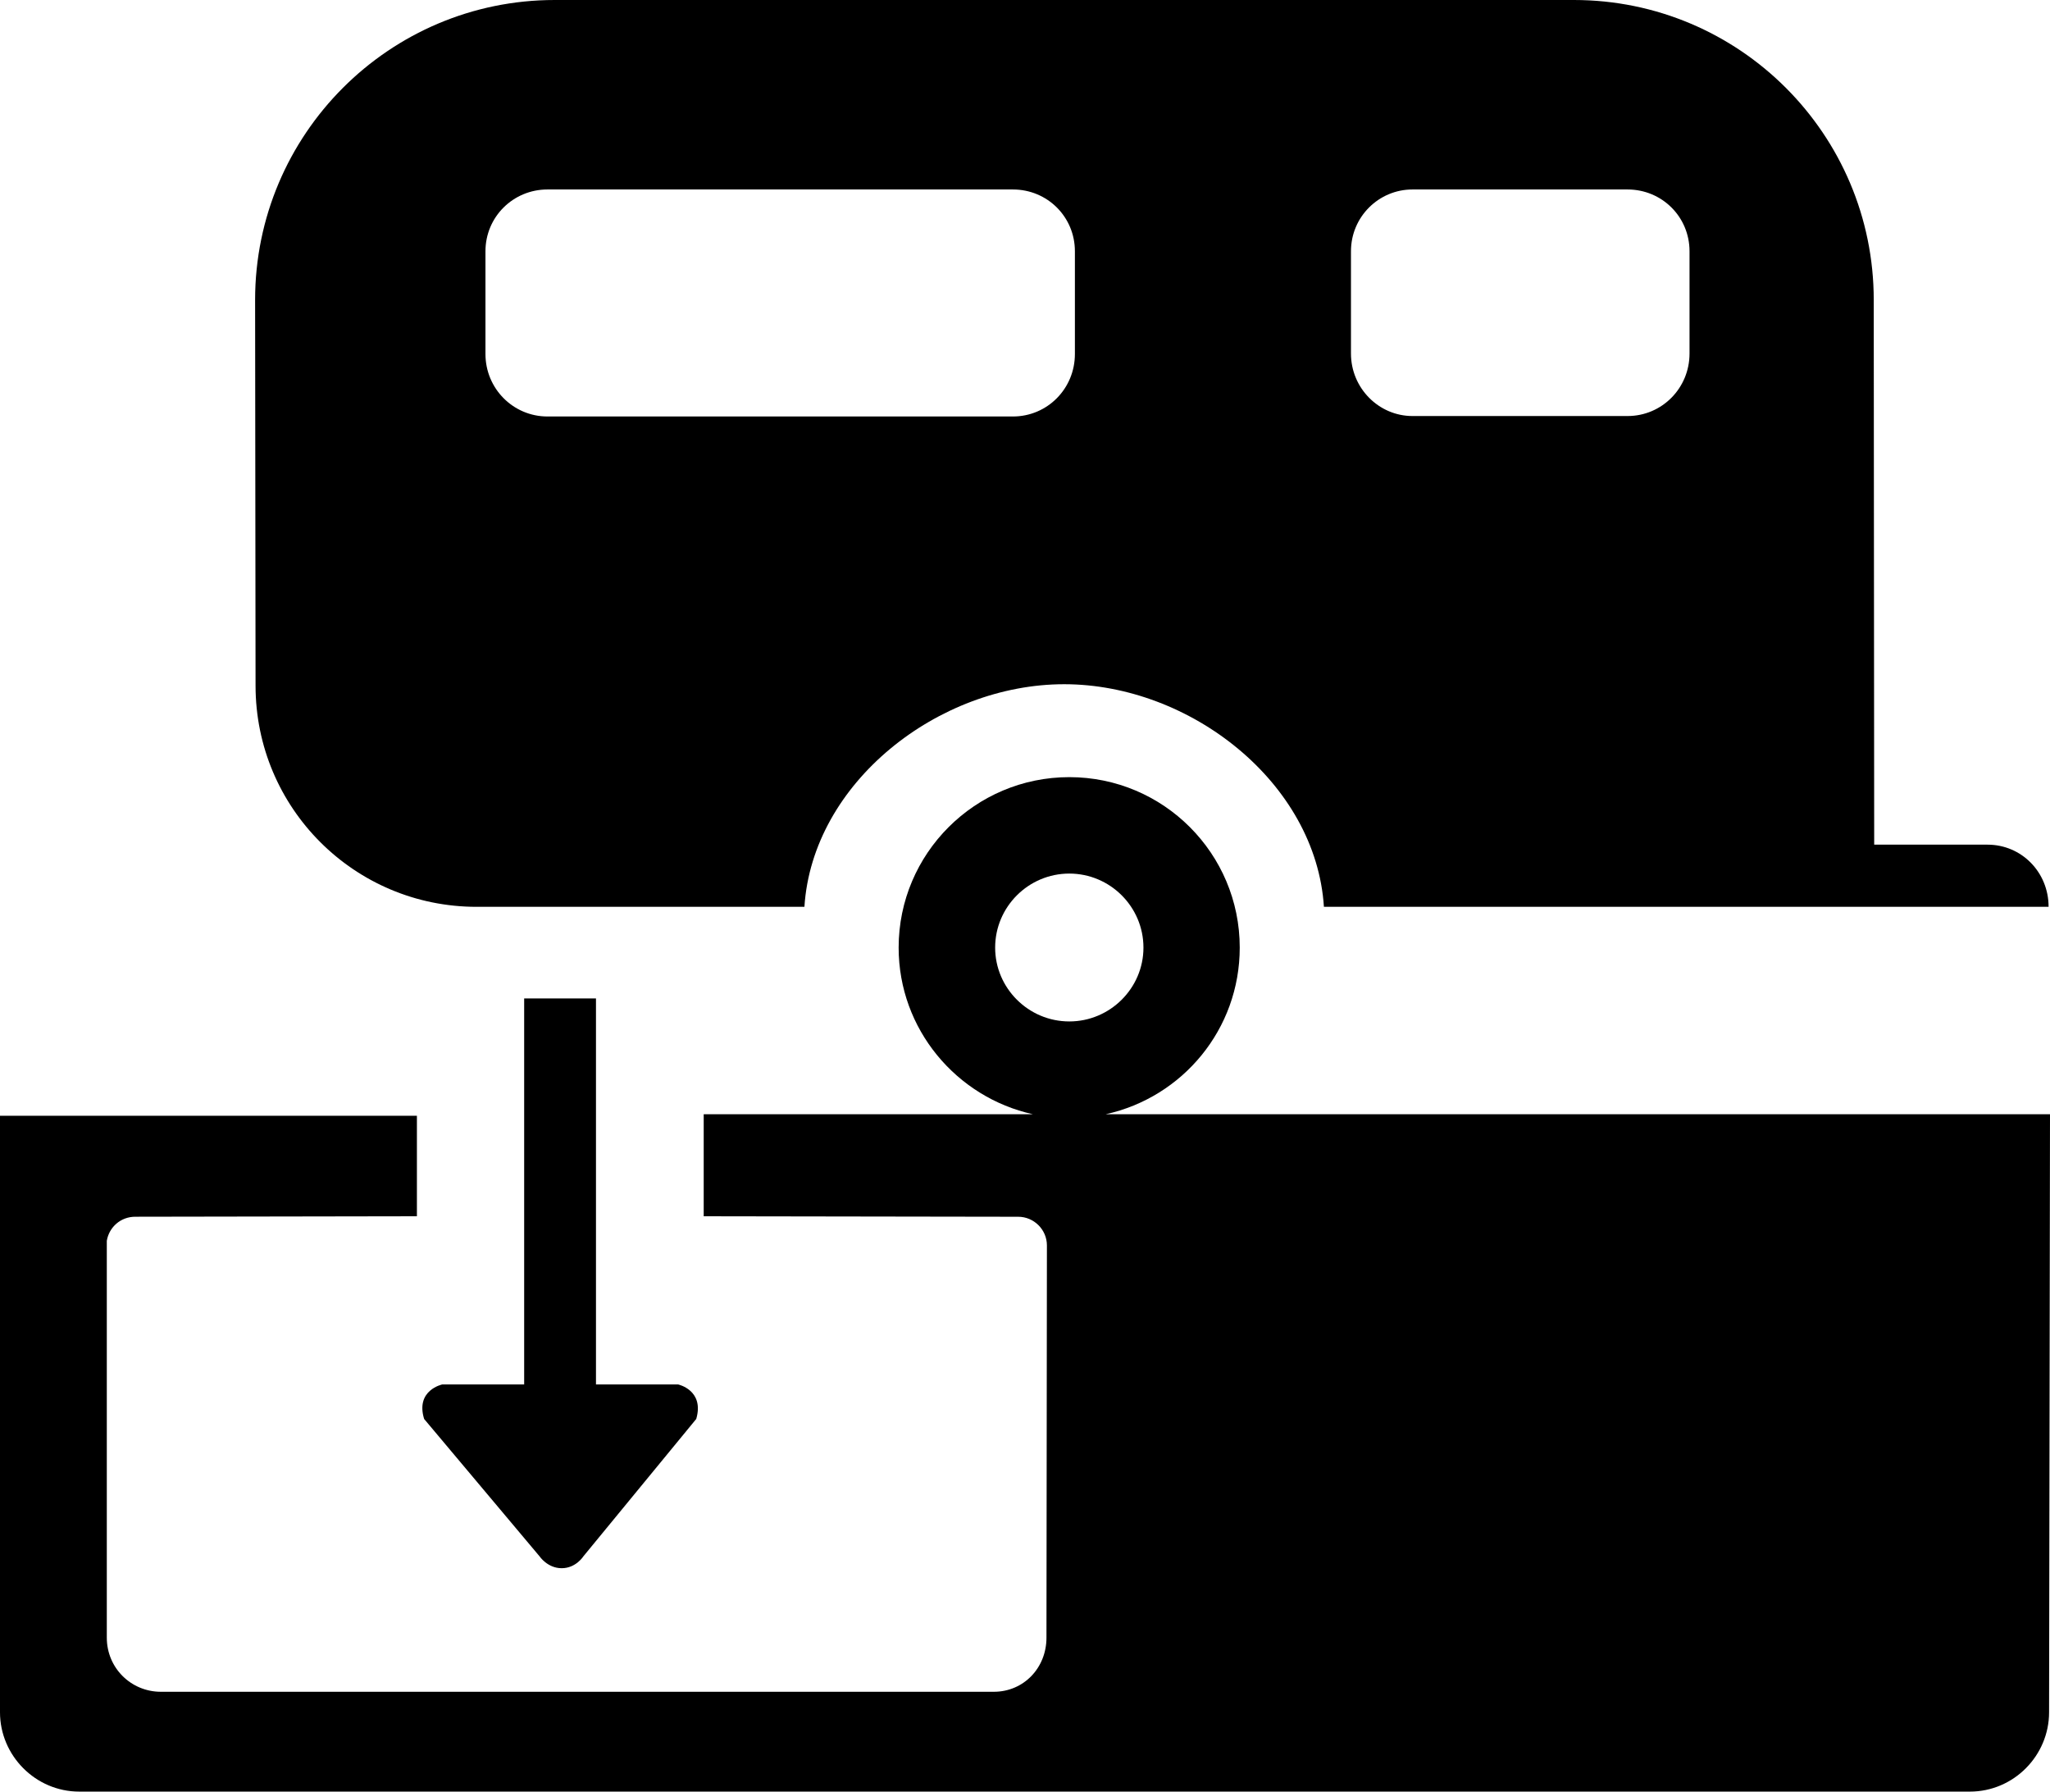 <?xml version="1.0" encoding="utf-8"?>
<!-- Generator: Adobe Illustrator 14.0.0, SVG Export Plug-In . SVG Version: 6.00 Build 43363)  -->
<!DOCTYPE svg PUBLIC "-//W3C//DTD SVG 1.0//EN" "http://www.w3.org/TR/2001/REC-SVG-20010904/DTD/svg10.dtd">
<svg version="1.0" id="Layer_1" xmlns="http://www.w3.org/2000/svg" xmlns:xlink="http://www.w3.org/1999/xlink" x="0px" y="0px"
	 width="100px" height="87.381px" viewBox="0 0 100 87.381" enable-background="new 0 0 100 87.381" xml:space="preserve">
<path d="M49.409,20.313c1.683,0,3.025-1.359,3.025-3.048v-5.01c0-1.678-1.343-3.014-3.025-3.014H26.706
	c-1.672,0-3.025,1.336-3.025,3.014v5.01c0,1.689,1.354,3.048,3.025,3.048H49.409z M79.391,20.291c1.684,0,3.025-1.365,3.025-3.048
	v-4.988c0-1.678-1.342-3.014-3.025-3.014H68.903c-1.648,0-3.002,1.336-3.002,3.014v4.988c0,1.683,1.354,3.048,3.002,3.048H79.391z
	 M39.24,44.228H23.249c-5.96,0-10.783-4.822-10.783-10.788l-0.022-18.807C12.443,6.551,18.995,0,27.059,0h49.716
	c8.075,0,14.627,6.551,14.627,14.633l0.022,26.563h5.528c1.66,0,2.979,1.342,2.979,3.031h-35.35
	c-0.387-6.057-6.529-10.856-12.671-10.856S39.627,38.171,39.24,44.228"/>
<path d="M52.161,49.818c1.99,0,3.617-1.621,3.617-3.601c0-1.99-1.627-3.611-3.617-3.611s-3.617,1.621-3.617,3.611
	C48.544,48.197,50.171,49.818,52.161,49.818 M100,54.345l-0.045,29.169c0,2.104-1.718,3.867-3.867,3.867H3.867
	C1.729,87.381,0,85.618,0,83.514V54.419h20.337v4.901l-13.74,0.023c-0.705,0-1.273,0.5-1.387,1.172v19.358
	c0,1.479,1.183,2.639,2.639,2.639h40.628c1.455,0,2.57-1.16,2.57-2.639l0.022-19.131c0-0.773-0.637-1.398-1.399-1.398L34.327,59.32
	v-4.976h16.06c-3.73-0.825-6.551-4.146-6.551-8.127c0-4.589,3.73-8.314,8.325-8.314s8.314,3.726,8.314,8.314
	c0,3.981-2.786,7.302-6.54,8.127H100z"/>
<path d="M25.569,48.697h3.503v18.825h4.004c0,0,1.296,0.273,0.887,1.684l-5.505,6.699c0,0-0.364,0.58-1.058,0.58
	c-0.694,0-1.081-0.58-1.081-0.58l-5.63-6.699c-0.433-1.41,0.887-1.684,0.887-1.684h3.993V48.697z"/>
</svg>
